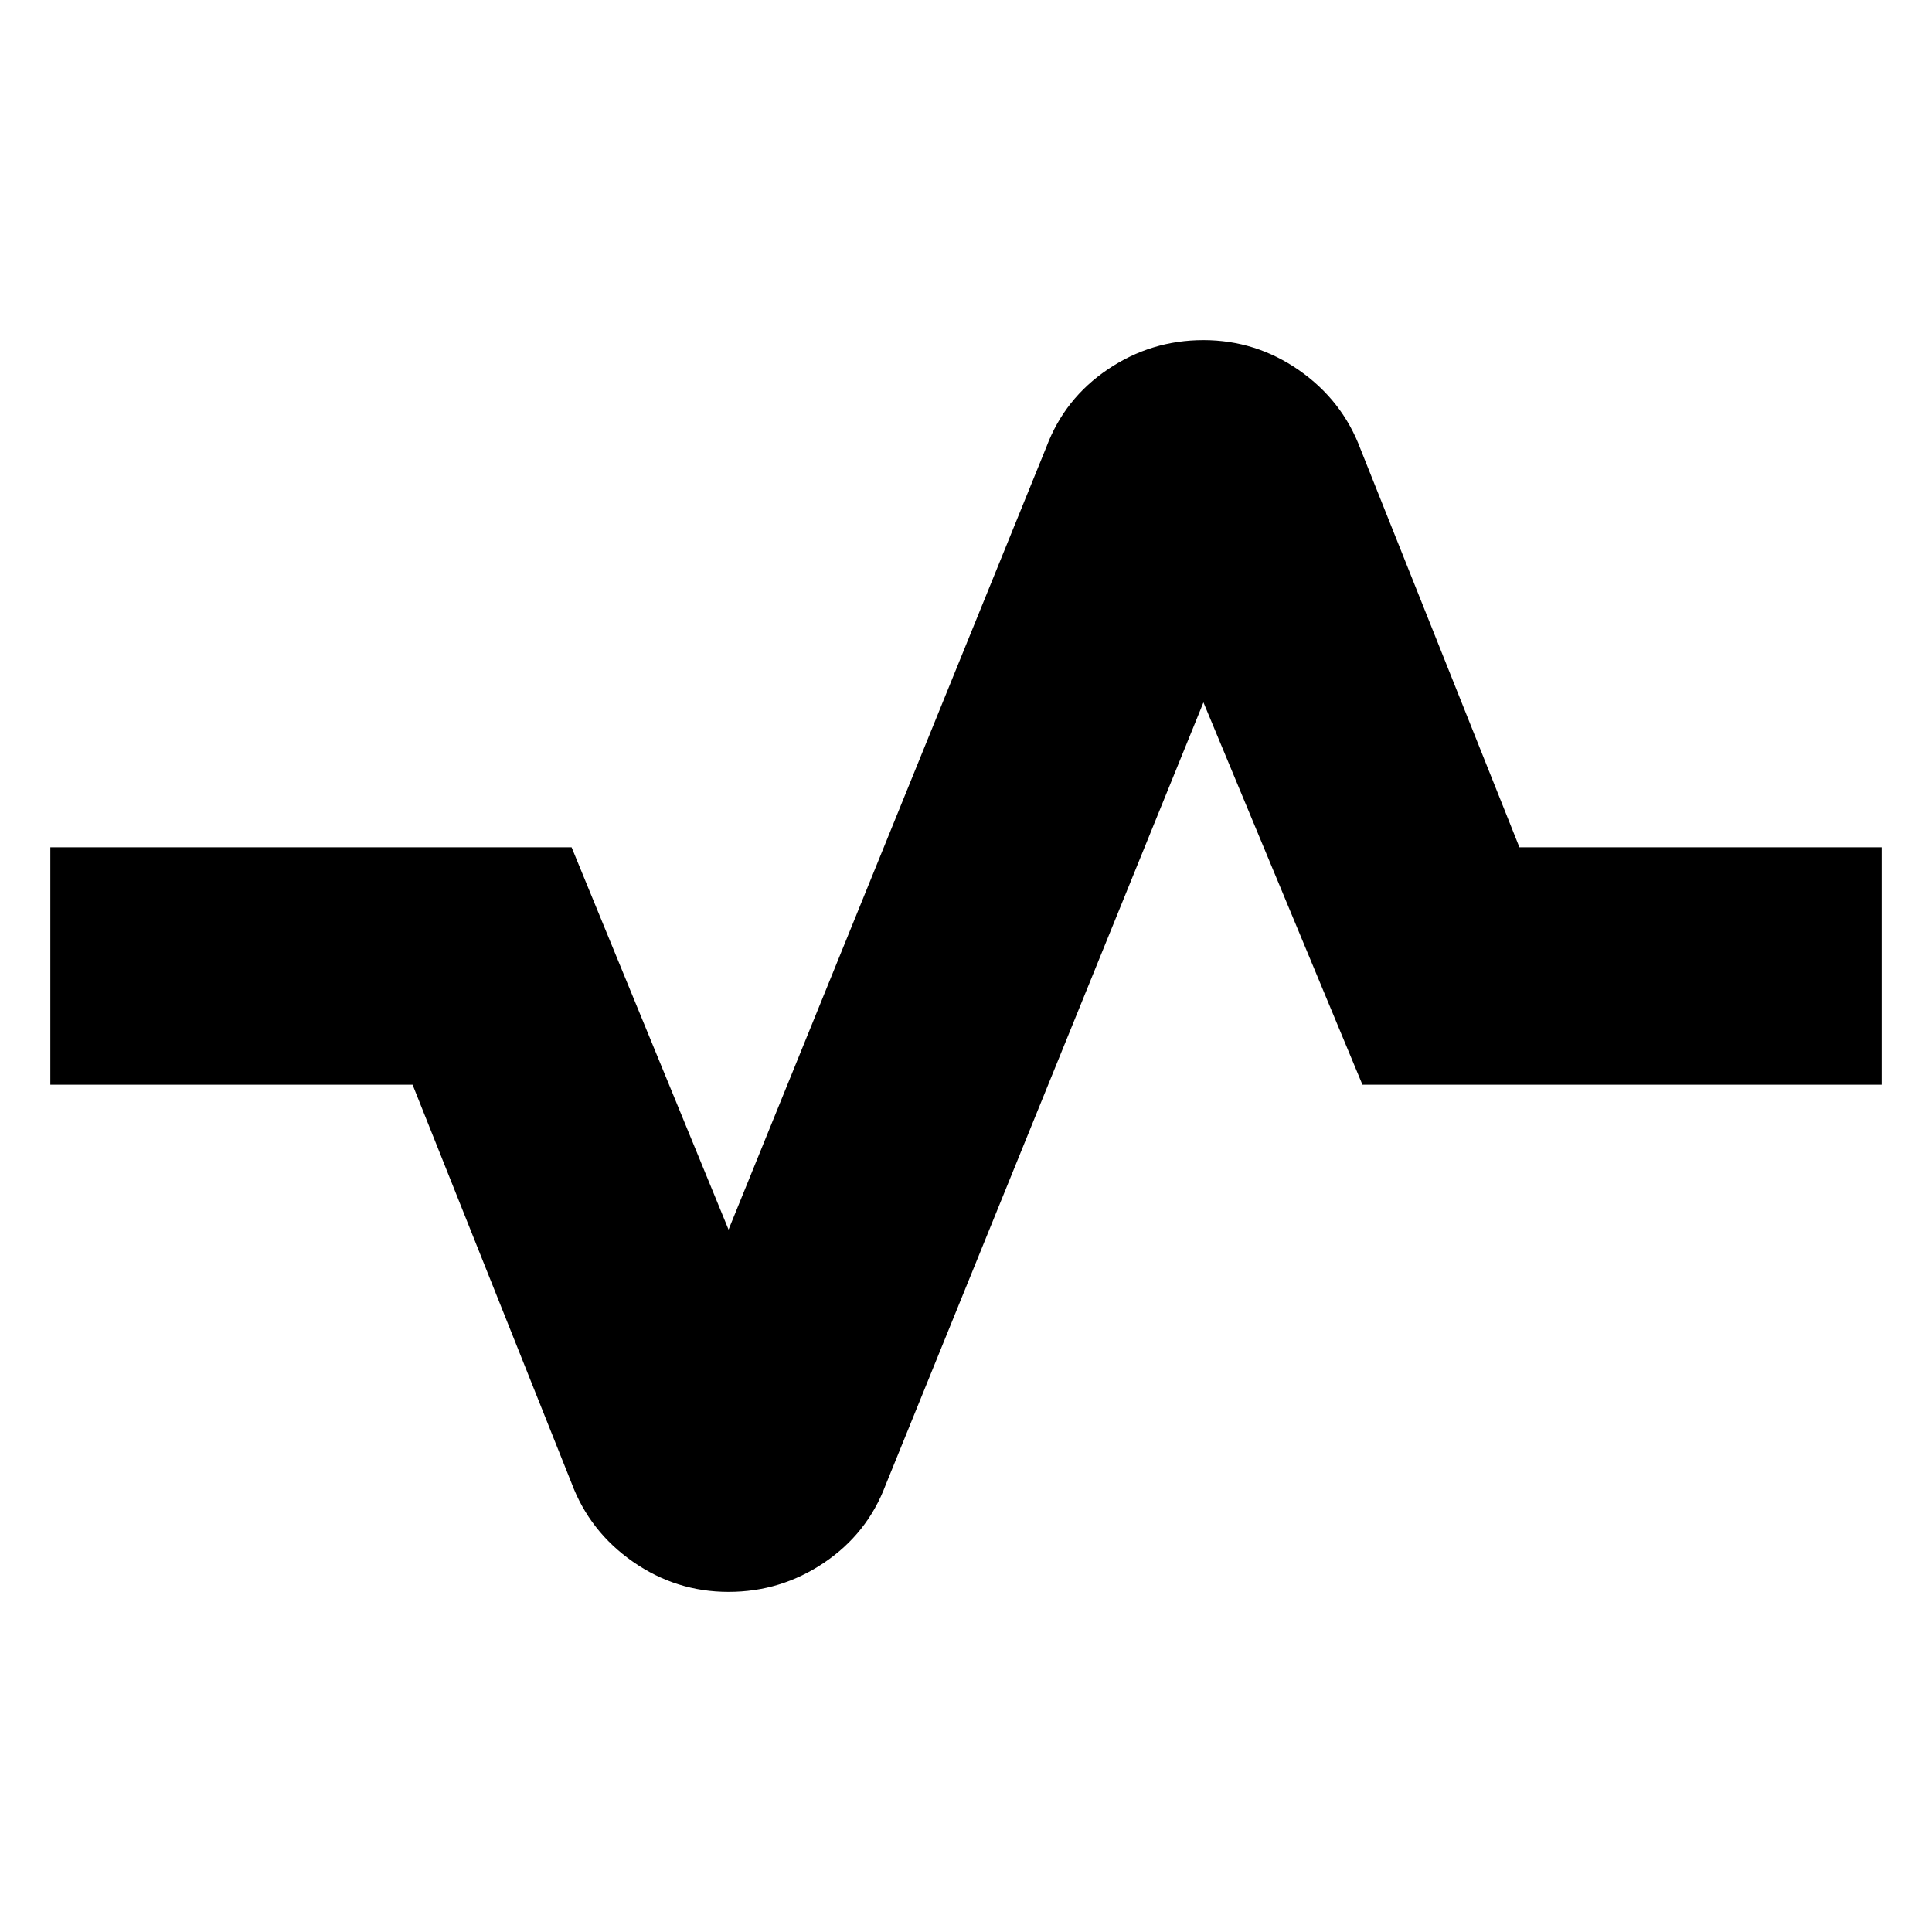 <svg xmlns="http://www.w3.org/2000/svg" height="20" width="20"><path d="M7.542 16.479q-.542 0-.99-.312-.448-.313-.635-.813l-1.646-4.125H.521V8.771h5.396l1.625 3.958 3.291-8.104q.188-.5.636-.802.448-.302.989-.302.542 0 .99.312.448.313.635.813l1.646 4.125h3.75v2.458h-5.375l-1.646-3.958-3.291 8.104q-.188.5-.636.802-.448.302-.989.302Z"/></svg>